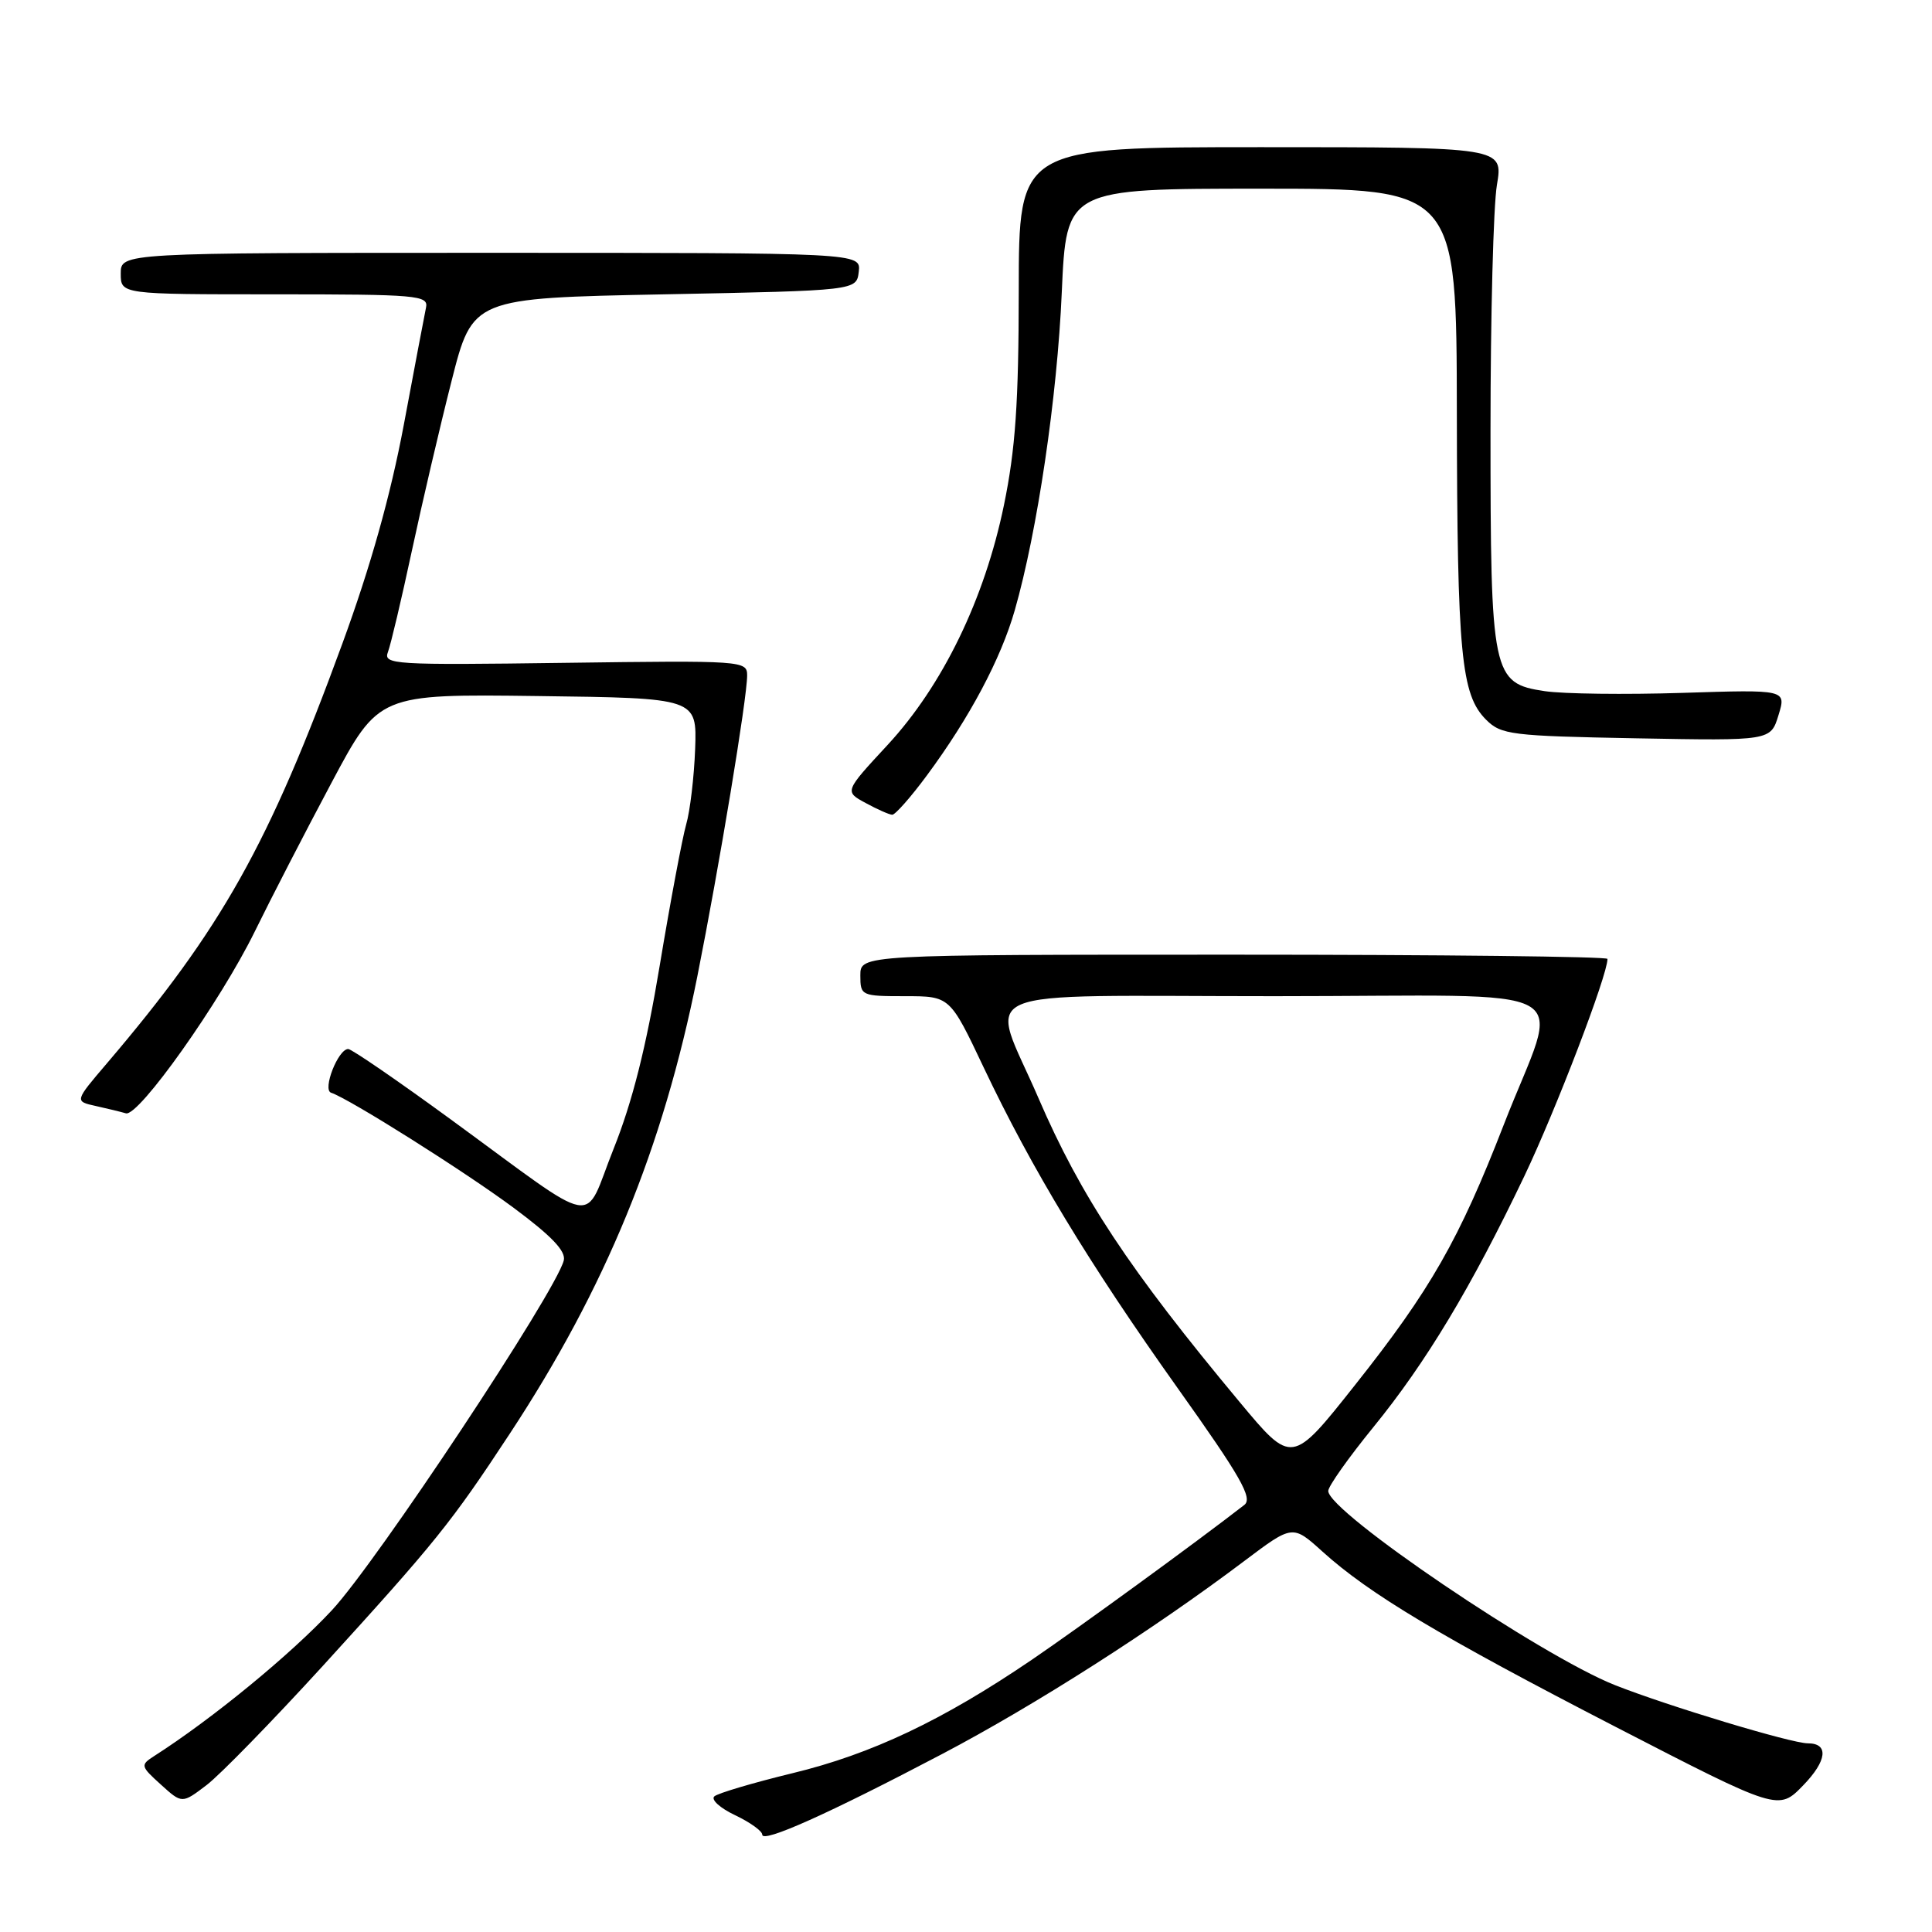 <?xml version="1.0" encoding="UTF-8" standalone="no"?>
<!DOCTYPE svg PUBLIC "-//W3C//DTD SVG 1.1//EN" "http://www.w3.org/Graphics/SVG/1.1/DTD/svg11.dtd" >
<svg xmlns="http://www.w3.org/2000/svg" xmlns:xlink="http://www.w3.org/1999/xlink" version="1.1" viewBox="0 0 256 256">
 <g >
 <path fill="currentColor"
d=" M 124.83 232.42 C 137.16 225.94 152.84 215.92 164.89 206.83 C 171.28 202.02 171.28 202.02 175.23 205.59 C 181.46 211.22 190.88 216.85 214.08 228.82 C 235.66 239.95 235.66 239.95 238.94 236.56 C 242.10 233.30 242.35 231.00 239.55 231.00 C 237.37 231.00 220.98 226.05 214.00 223.29 C 204.13 219.38 176.00 200.33 176.00 197.56 C 176.00 196.94 178.68 193.16 181.95 189.14 C 188.94 180.57 194.93 170.61 201.98 155.85 C 206.17 147.06 213.00 129.23 213.00 127.06 C 213.00 126.75 190.73 126.50 163.50 126.50 C 114.00 126.50 114.00 126.50 114.00 129.25 C 114.00 131.94 114.13 132.00 119.94 132.00 C 125.87 132.00 125.87 132.00 130.35 141.46 C 136.72 154.89 144.24 167.33 156.03 183.91 C 164.40 195.67 166.03 198.52 164.88 199.41 C 158.67 204.24 143.09 215.59 136.73 219.92 C 124.92 227.95 115.47 232.43 105.00 234.96 C 99.78 236.23 95.12 237.61 94.65 238.03 C 94.18 238.46 95.41 239.58 97.40 240.52 C 99.38 241.46 101.00 242.62 101.00 243.10 C 101.00 244.27 109.79 240.33 124.83 232.42 Z  M 42.75 220.77 C 57.74 204.32 59.75 201.83 67.53 190.00 C 80.24 170.69 87.85 152.14 92.39 129.43 C 95.30 114.83 99.00 92.52 99.00 89.50 C 99.00 87.55 98.45 87.51 74.86 87.83 C 52.04 88.14 50.76 88.06 51.41 86.38 C 51.78 85.40 53.20 79.40 54.56 73.05 C 55.92 66.70 58.29 56.55 59.83 50.50 C 62.62 39.50 62.62 39.50 88.06 39.00 C 113.50 38.50 113.50 38.50 113.79 36.00 C 114.08 33.50 114.08 33.50 65.04 33.50 C 16.00 33.50 16.00 33.50 16.00 36.25 C 16.00 39.00 16.00 39.00 36.41 39.00 C 55.31 39.00 56.79 39.13 56.45 40.75 C 56.25 41.71 54.92 48.72 53.50 56.32 C 51.75 65.64 49.10 75.09 45.35 85.32 C 35.59 111.98 29.39 123.02 14.19 140.87 C 9.87 145.93 9.87 145.93 12.69 146.55 C 14.23 146.89 16.03 147.33 16.68 147.52 C 18.35 148.03 29.19 132.75 33.77 123.41 C 35.90 119.06 40.47 110.20 43.92 103.73 C 50.19 91.96 50.19 91.96 71.27 92.23 C 92.35 92.50 92.35 92.50 92.11 99.25 C 91.97 102.96 91.44 107.46 90.92 109.25 C 90.41 111.04 88.83 119.44 87.42 127.92 C 85.63 138.72 83.79 146.01 81.31 152.21 C 77.17 162.55 79.88 163.04 59.73 148.33 C 52.71 143.20 46.59 139.00 46.14 139.00 C 44.80 139.00 42.69 144.40 43.87 144.79 C 46.30 145.60 61.55 155.21 68.07 160.05 C 73.12 163.80 75.02 165.80 74.70 167.03 C 73.59 171.27 49.95 206.93 44.00 213.34 C 38.53 219.22 28.12 227.77 20.39 232.71 C 18.59 233.87 18.63 234.04 21.31 236.46 C 24.12 239.01 24.12 239.01 27.39 236.52 C 29.18 235.15 36.09 228.06 42.75 220.77 Z  M 122.83 102.73 C 128.48 95.09 132.62 87.30 134.46 80.87 C 137.45 70.44 140.09 52.59 140.69 38.75 C 141.30 25.00 141.30 25.00 167.15 25.00 C 193.00 25.00 193.00 25.00 193.04 54.75 C 193.09 86.73 193.60 92.04 196.91 95.36 C 198.91 97.36 200.22 97.52 216.83 97.83 C 234.62 98.16 234.62 98.16 235.66 94.76 C 236.70 91.37 236.70 91.37 222.93 91.81 C 215.36 92.05 207.15 91.95 204.68 91.58 C 197.72 90.54 197.50 89.46 197.50 57.00 C 197.50 41.88 197.88 27.25 198.35 24.50 C 199.19 19.50 199.19 19.50 167.10 19.50 C 135.00 19.50 135.00 19.50 134.99 38.50 C 134.98 53.38 134.55 59.54 133.03 66.92 C 130.46 79.39 124.91 90.82 117.60 98.72 C 111.89 104.88 111.89 104.88 114.70 106.40 C 116.24 107.24 117.82 107.94 118.22 107.96 C 118.61 107.98 120.69 105.63 122.83 102.73 Z  M 164.27 185.79 C 149.65 168.25 143.20 158.50 137.60 145.50 C 131.10 130.43 127.46 132.00 168.91 132.00 C 210.73 132.00 206.74 129.77 199.27 149.00 C 193.34 164.28 189.56 170.90 179.55 183.52 C 171.18 194.09 171.18 194.09 164.27 185.79 Z "/>
</g>
</svg>